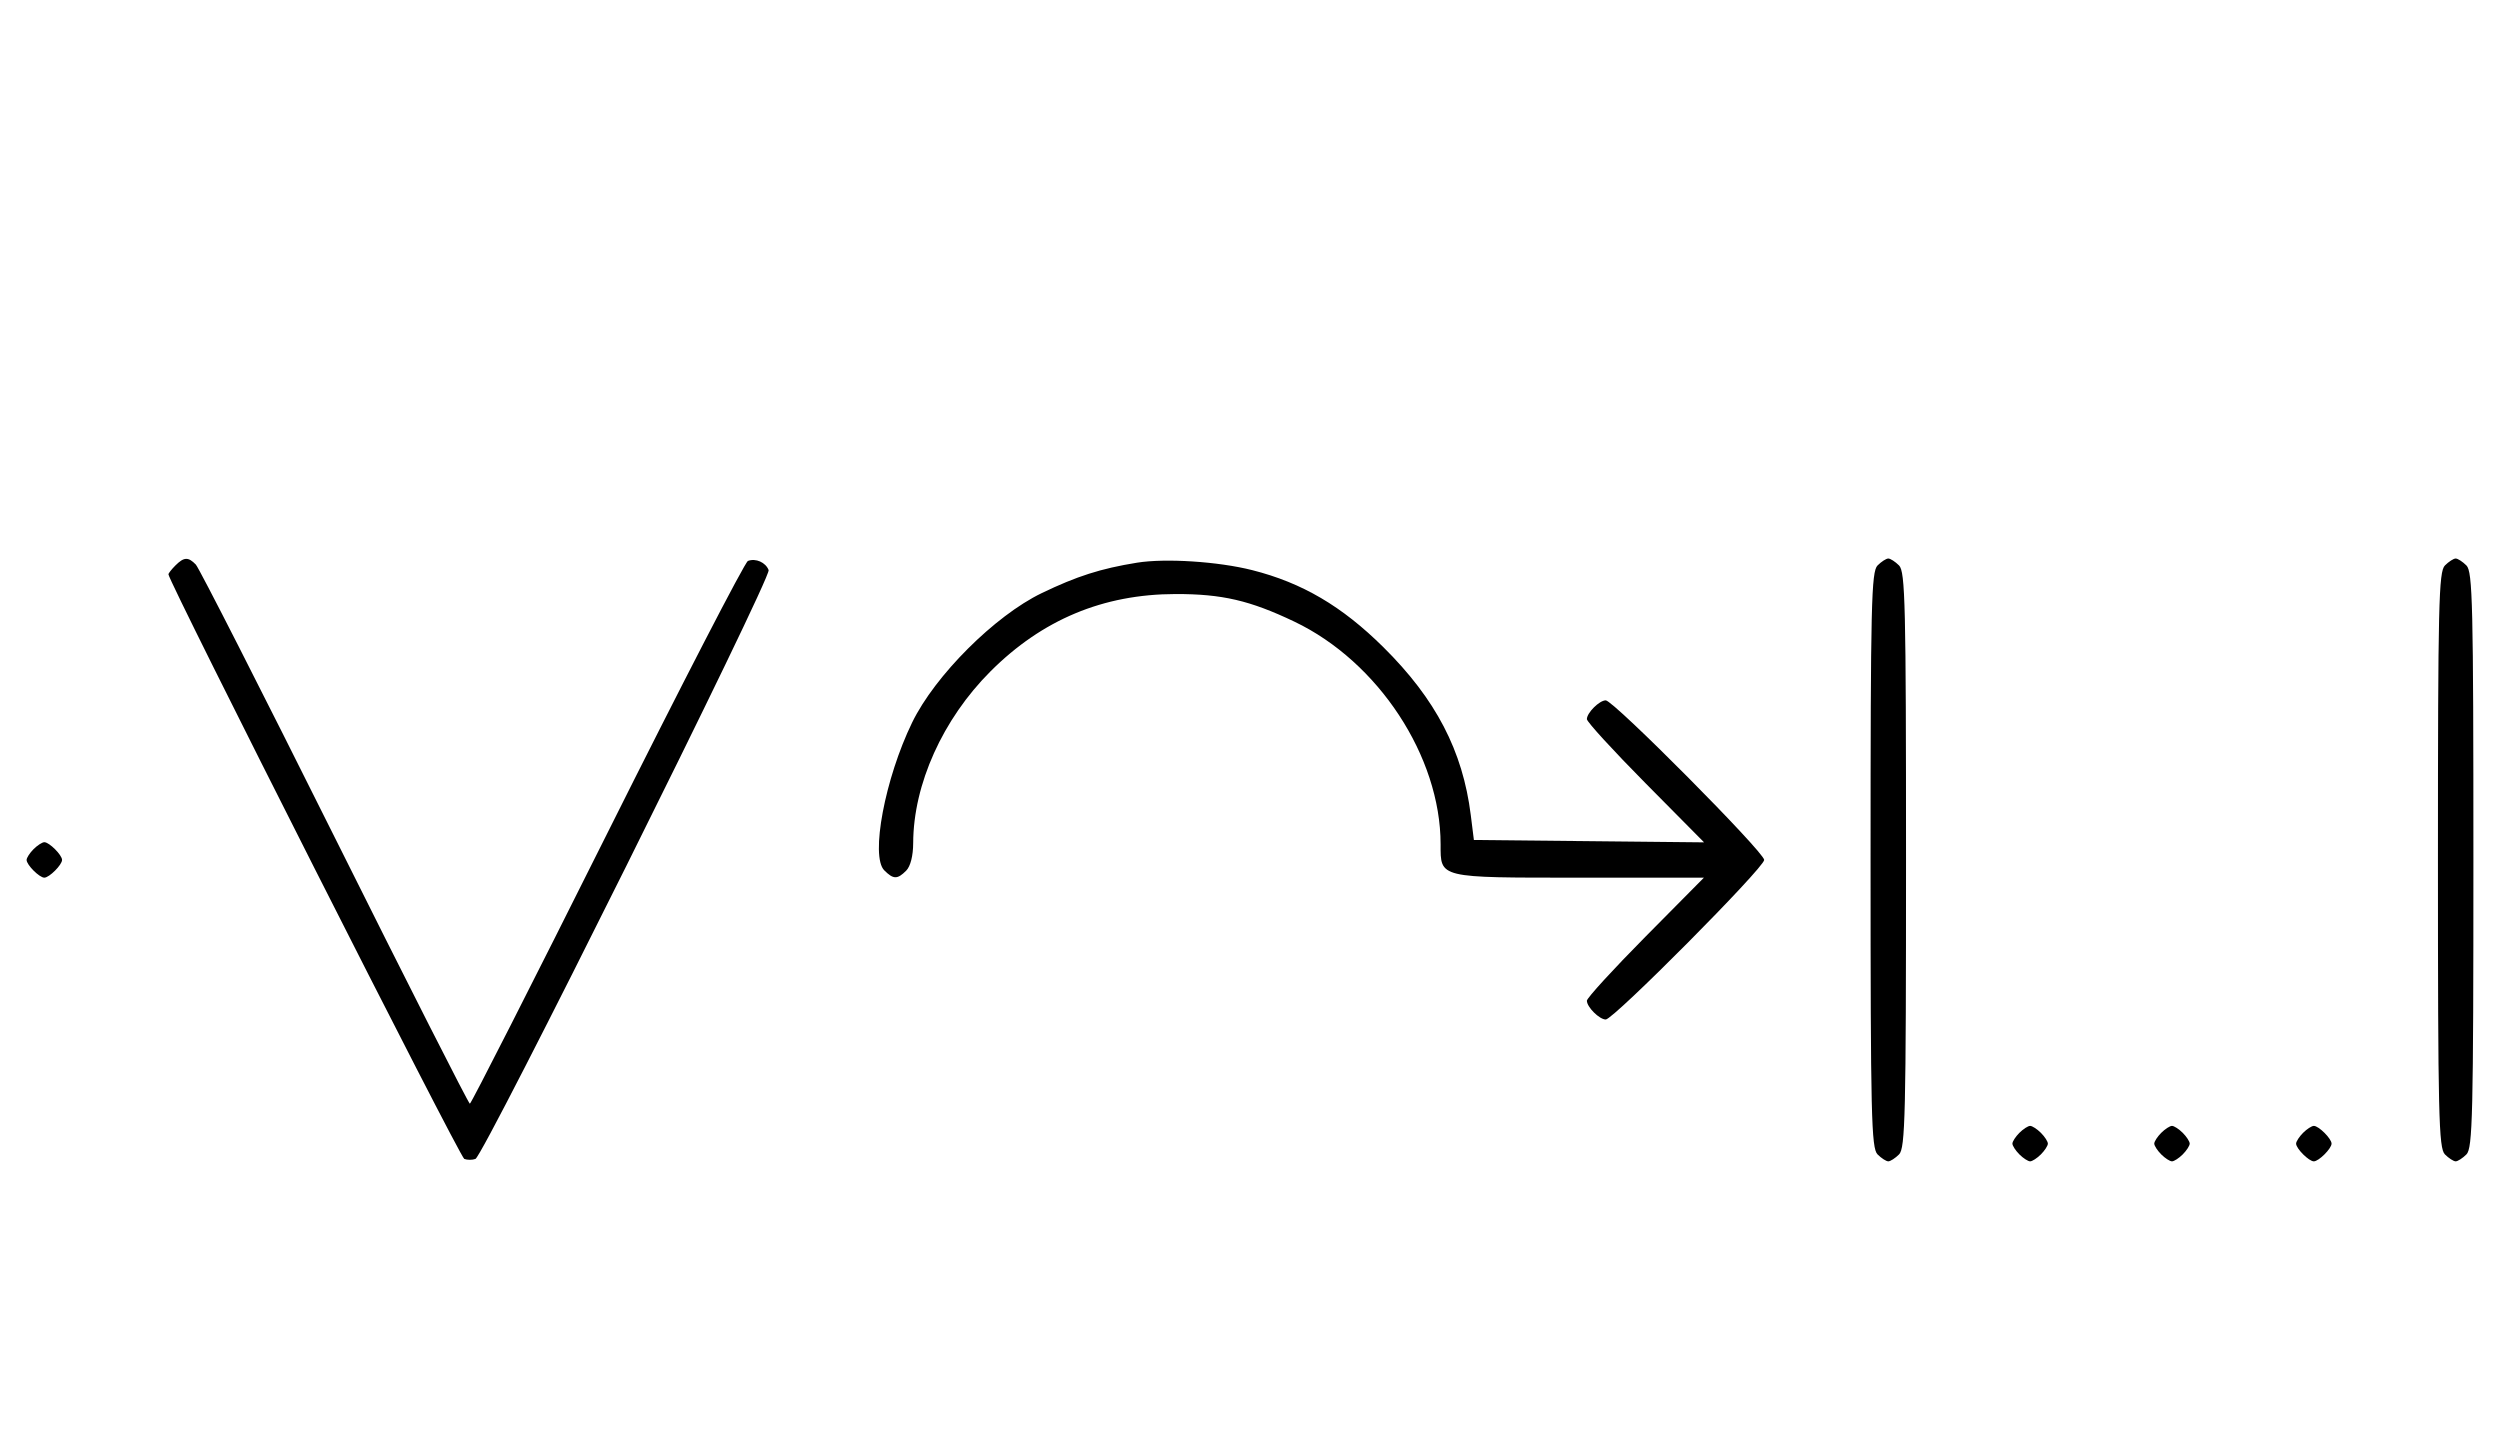 <svg xmlns="http://www.w3.org/2000/svg" width="564" height="324" viewBox="0 0 564 324" version="1.1">
	<path d="M 39.571 127.571 C 38.707 128.436, 38 129.335, 38 129.569 C 38 131.164, 103.738 261.069, 104.739 261.453 C 105.432 261.719, 106.568 261.719, 107.261 261.453 C 109.123 260.739, 174.060 130.320, 173.404 128.612 C 172.736 126.870, 170.487 125.876, 168.735 126.548 C 168.039 126.815, 153.755 154.476, 136.992 188.017 C 120.228 221.558, 106.282 249, 106 249 C 105.718 249, 91.990 221.941, 75.493 188.869 C 58.997 155.796, 44.905 128.121, 44.179 127.369 C 42.471 125.600, 41.500 125.643, 39.571 127.571 M 256.500 126.944 C 248.325 128.268, 242.930 129.991, 235 133.814 C 224.444 138.903, 210.927 152.404, 205.778 163 C 199.648 175.615, 196.334 193.191, 199.491 196.348 C 201.547 198.404, 202.439 198.418, 204.429 196.429 C 205.404 195.453, 206.006 193.082, 206.015 190.179 C 206.057 176.942, 212.682 162.237, 223.459 151.459 C 235.129 139.789, 248.871 134.046, 265.201 134.015 C 275.688 133.995, 281.980 135.455, 292 140.235 C 310.952 149.275, 325 170.664, 325 190.478 C 325 198.143, 324.405 198, 356.274 198 L 384.405 198 371.202 211.333 C 363.941 218.666, 358 225.159, 358 225.761 C 358 227.187, 360.825 230, 362.257 230 C 364.006 230, 398 195.761, 398 194 C 398 192.239, 364.006 158, 362.257 158 C 360.825 158, 358 160.813, 358 162.239 C 358 162.841, 363.949 169.342, 371.219 176.684 L 384.439 190.035 358.473 189.767 L 332.508 189.500 331.805 183.870 C 329.998 169.395, 323.916 157.715, 312.084 146 C 302.740 136.748, 293.763 131.474, 282.500 128.622 C 274.819 126.677, 262.903 125.908, 256.500 126.944 M 423.571 127.571 C 422.175 128.968, 422 136.372, 422 194 C 422 251.628, 422.175 259.032, 423.571 260.429 C 424.436 261.293, 425.529 262, 426 262 C 426.471 262, 427.564 261.293, 428.429 260.429 C 429.825 259.032, 430 251.628, 430 194 C 430 136.372, 429.825 128.968, 428.429 127.571 C 427.564 126.707, 426.471 126, 426 126 C 425.529 126, 424.436 126.707, 423.571 127.571 M 551.571 127.571 C 550.175 128.968, 550 136.372, 550 194 C 550 251.628, 550.175 259.032, 551.571 260.429 C 552.436 261.293, 553.529 262, 554 262 C 554.471 262, 555.564 261.293, 556.429 260.429 C 557.825 259.032, 558 251.628, 558 194 C 558 136.372, 557.825 128.968, 556.429 127.571 C 555.564 126.707, 554.471 126, 554 126 C 553.529 126, 552.436 126.707, 551.571 127.571 M 7.571 191.571 C 6.707 192.436, 6 193.529, 6 194 C 6 195.111, 8.889 198, 10 198 C 11.111 198, 14 195.111, 14 194 C 14 192.889, 11.111 190, 10 190 C 9.529 190, 8.436 190.707, 7.571 191.571 M 455.571 255.571 C 454.707 256.436, 454 257.529, 454 258 C 454 258.471, 454.707 259.564, 455.571 260.429 C 456.436 261.293, 457.529 262, 458 262 C 458.471 262, 459.564 261.293, 460.429 260.429 C 461.293 259.564, 462 258.471, 462 258 C 462 257.529, 461.293 256.436, 460.429 255.571 C 459.564 254.707, 458.471 254, 458 254 C 457.529 254, 456.436 254.707, 455.571 255.571 M 487.571 255.571 C 486.707 256.436, 486 257.529, 486 258 C 486 258.471, 486.707 259.564, 487.571 260.429 C 488.436 261.293, 489.529 262, 490 262 C 490.471 262, 491.564 261.293, 492.429 260.429 C 493.293 259.564, 494 258.471, 494 258 C 494 257.529, 493.293 256.436, 492.429 255.571 C 491.564 254.707, 490.471 254, 490 254 C 489.529 254, 488.436 254.707, 487.571 255.571 M 519.571 255.571 C 518.707 256.436, 518 257.529, 518 258 C 518 259.111, 520.889 262, 522 262 C 523.111 262, 526 259.111, 526 258 C 526 256.889, 523.111 254, 522 254 C 521.529 254, 520.436 254.707, 519.571 255.571 " stroke="none" fill="black" fill-rule="evenodd"/>
</svg>
